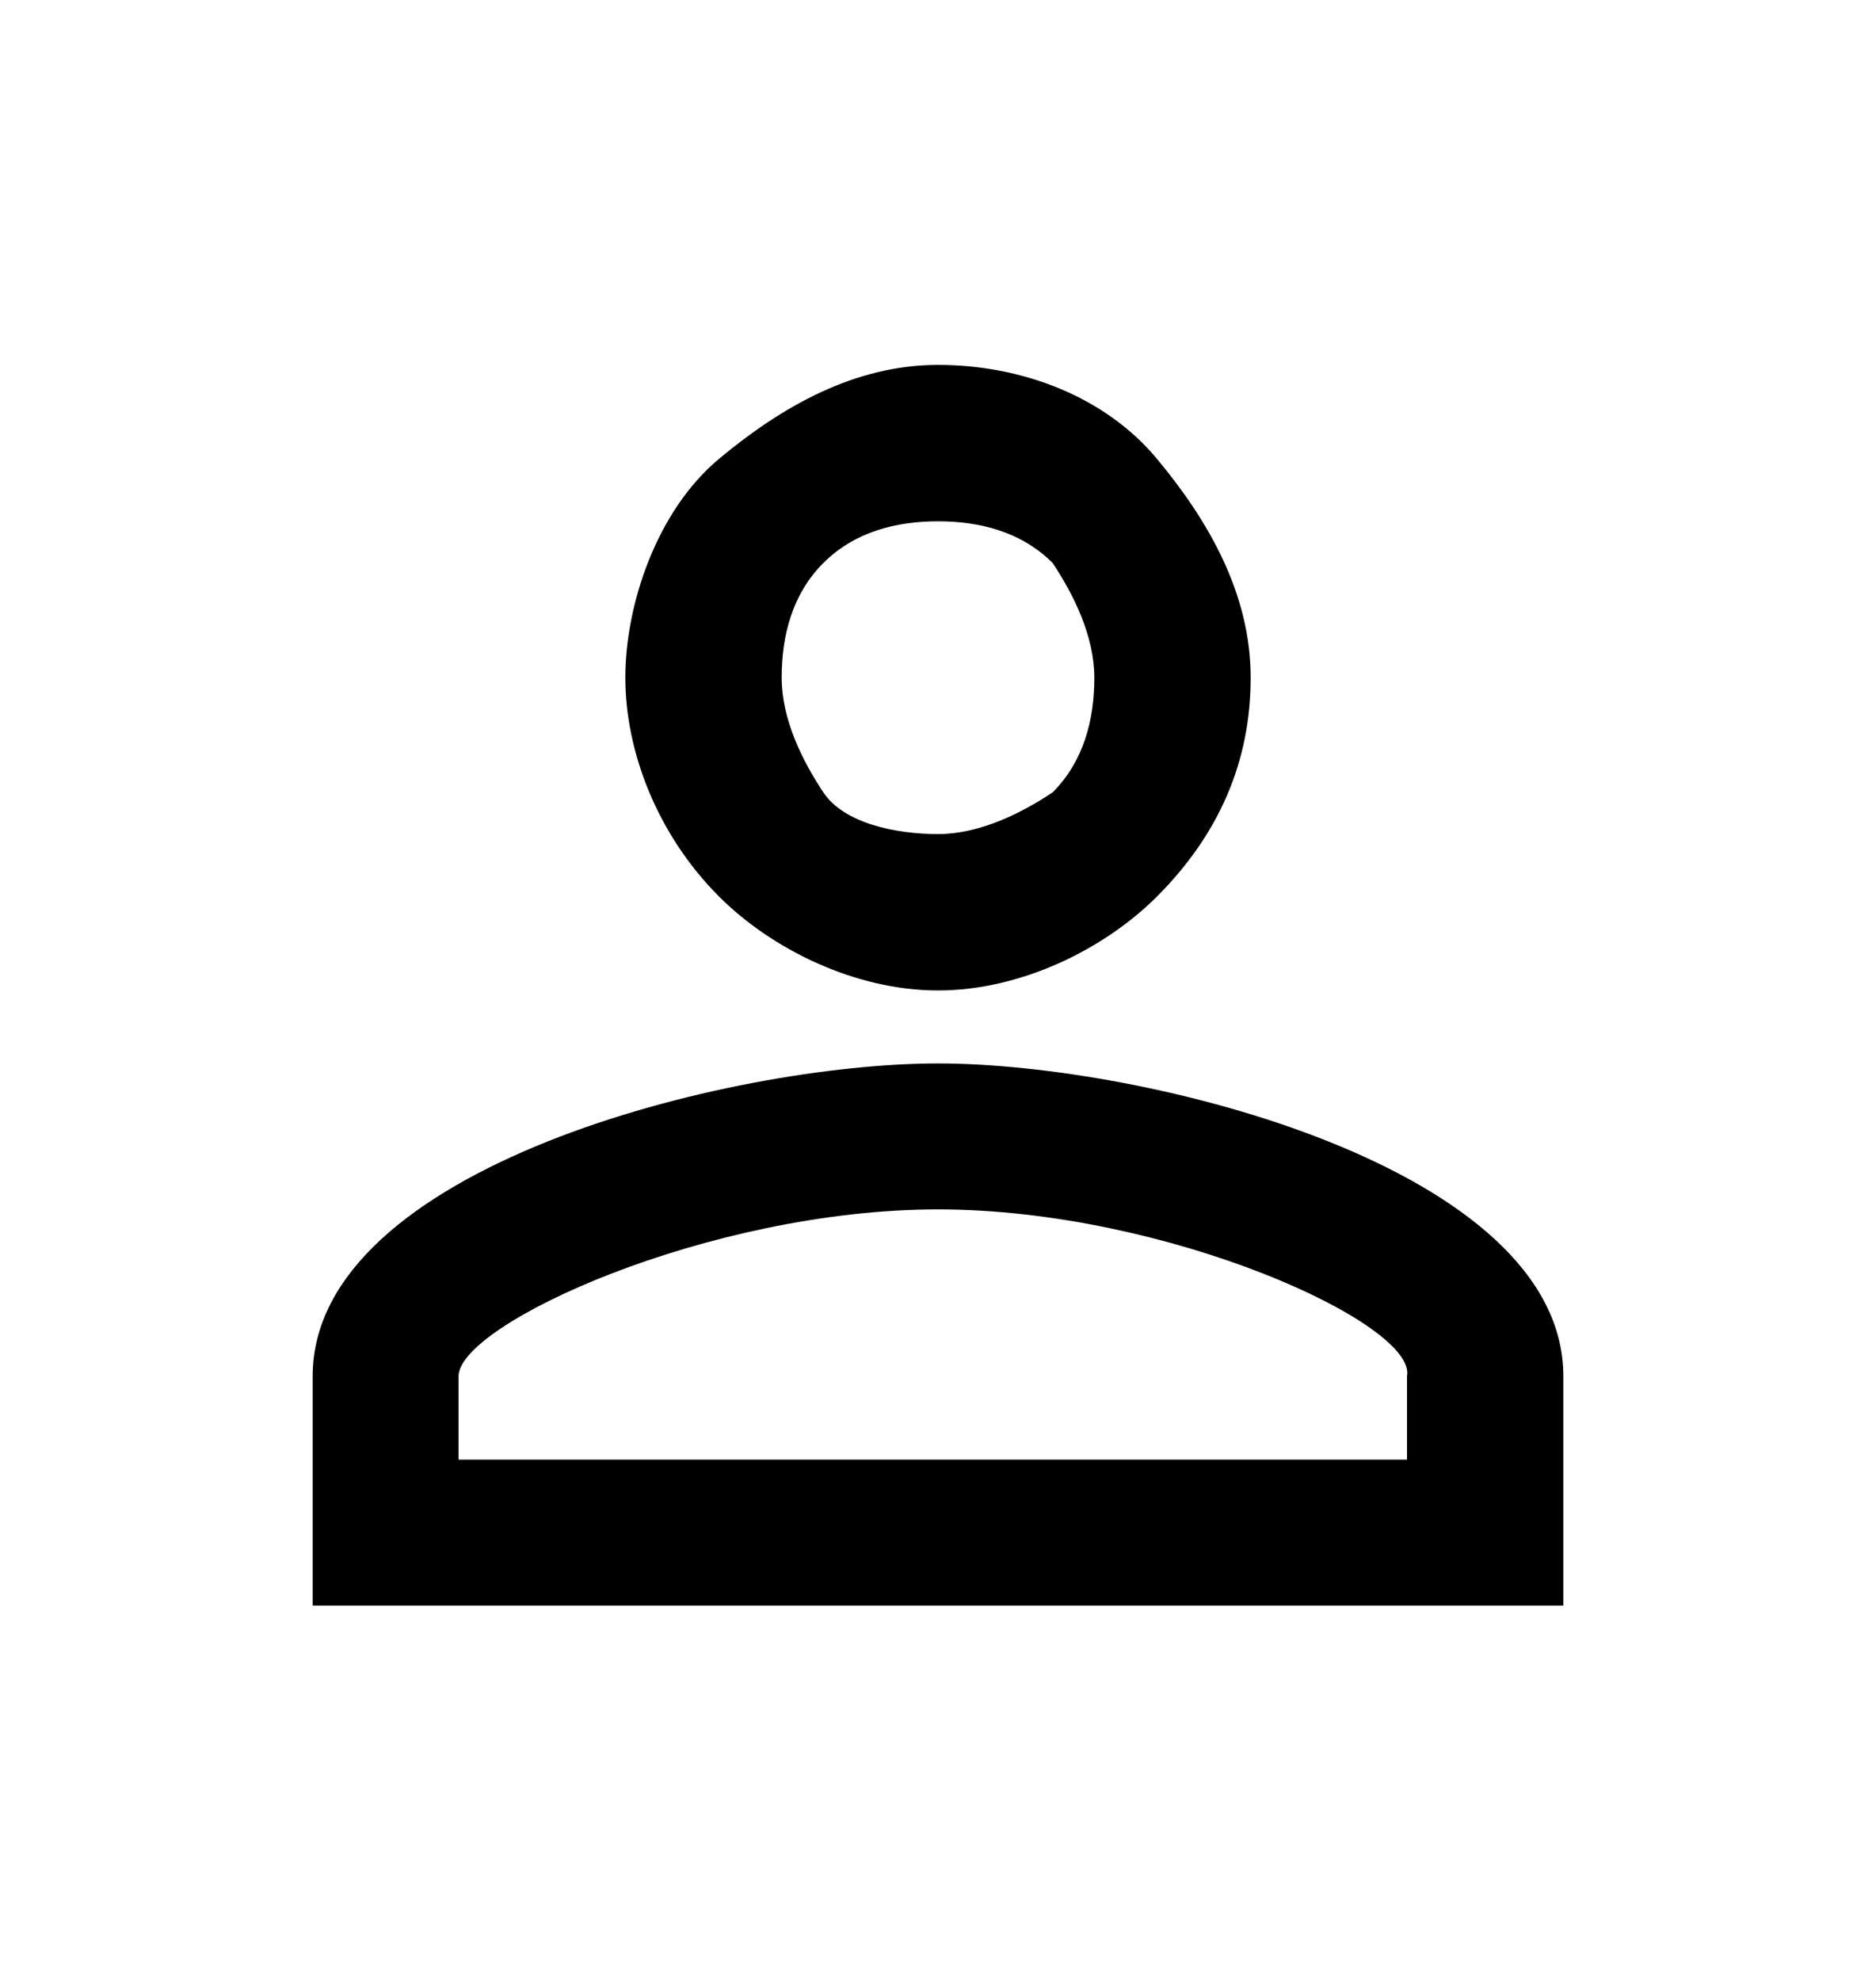 <?xml version="1.0" encoding="utf-8"?>
<!-- Generator: Adobe Illustrator 27.4.1, SVG Export Plug-In . SVG Version: 6.00 Build 0)  -->
<svg version="1.1" id="Layer_1" xmlns="http://www.w3.org/2000/svg" xmlns:xlink="http://www.w3.org/1999/xlink" x="0px" y="0px"
	 viewBox="0 0 18 19" style="enable-background:new 0 0 18 19;" xml:space="preserve">
<path d="M9,3.5c0.8,0,1.6,0.3,2.1,0.9S12,5.7,12,6.5S11.7,8,11.1,8.6C10.6,9.1,9.8,9.5,9,9.5S7.4,9.1,6.9,8.6C6.3,8,6,7.2,6,6.5
	s0.3-1.6,0.9-2.1S8.2,3.5,9,3.5z M9,5C8.6,5,8.2,5.1,7.9,5.4S7.5,6.1,7.5,6.5s0.2,0.8,0.4,1.1S8.6,8,9,8s0.8-0.2,1.1-0.4
	c0.3-0.3,0.4-0.7,0.4-1.1s-0.2-0.8-0.4-1.1C9.8,5.1,9.4,5,9,5z M9,10.2c2,0,6,1,6,3v2.2H3v-2.2C3,11.2,7,10.2,9,10.2z M9,11.6
	c-2.2,0-4.6,1.1-4.6,1.6V14h9.1v-0.8C13.6,12.7,11.2,11.6,9,11.6z"/>
</svg>
